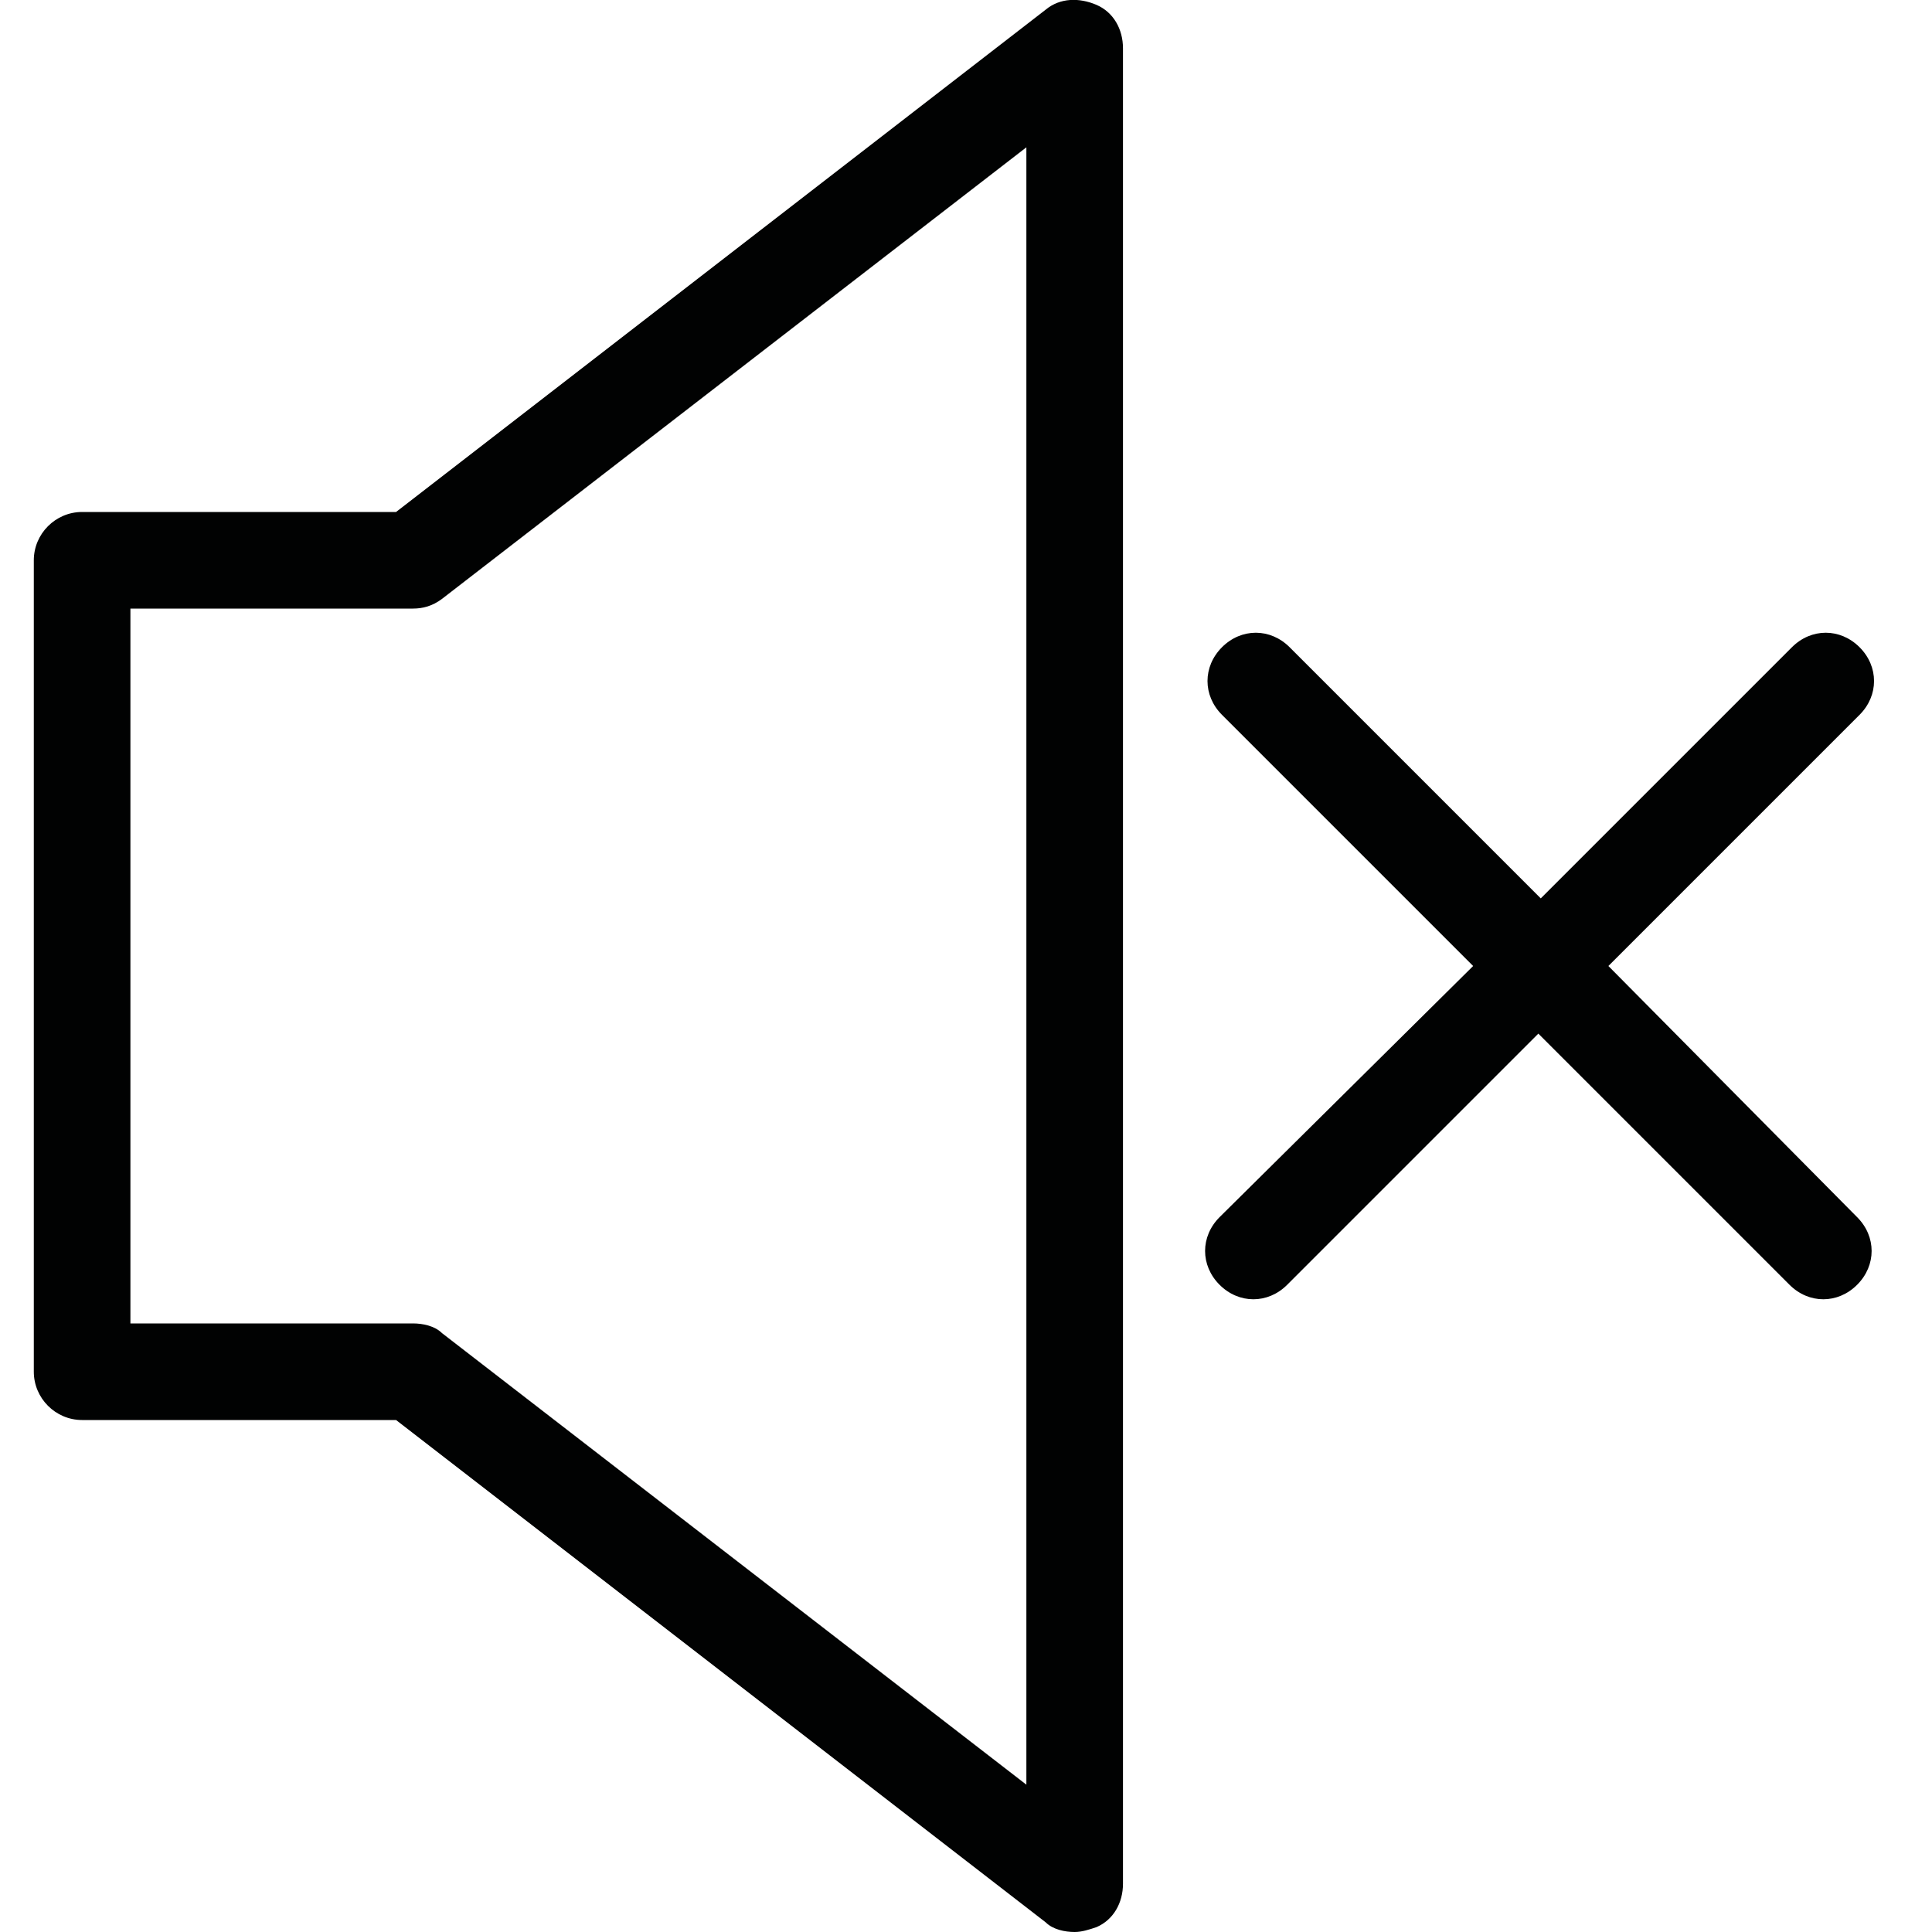 <?xml version="1.0" encoding="utf-8"?>
<!-- Generator: Adobe Illustrator 21.0.0, SVG Export Plug-In . SVG Version: 6.00 Build 0)  -->
<svg version="1.1" id="Calque_1" xmlns="http://www.w3.org/2000/svg" xmlns:xlink="http://www.w3.org/1999/xlink" x="0px" y="0px"
	 viewBox="0 0 80 80" style="enable-background:new 0 0 80 80;" xml:space="preserve">
<style type="text/css">
	.st0{fill:#010202;}
</style>
<g>
	<path class="st0" d="M44.5,80c-0.4,0-0.9-0.1-1.2-0.4L16.4,58.8h-13c-1.1,0-2-0.9-2-2V23.2c0-1.1,0.9-2,2-2h13L43.3,0.4
		c0.6-0.5,1.4-0.5,2.1-0.2c0.7,0.3,1.1,1,1.1,1.8v76c0,0.8-0.4,1.5-1.1,1.8C45.1,79.9,44.8,80,44.5,80z M5.4,54.8h11.7
		c0.4,0,0.9,0.1,1.2,0.4l24.2,18.7V6.1L18.3,24.8c-0.4,0.3-0.8,0.4-1.2,0.4H5.4V54.8z"/>
</g>
<path class="st0" d="M66.6,40L77,29.6c0.8-0.8,0.8-2,0-2.8c-0.8-0.8-2-0.8-2.8,0L63.8,37.2L53.4,26.8c-0.8-0.8-2-0.8-2.8,0
	c-0.8,0.8-0.8,2,0,2.8L61,40L50.5,50.4c-0.8,0.8-0.8,2,0,2.8c0.4,0.4,0.9,0.6,1.4,0.6s1-0.2,1.4-0.6l10.4-10.4l10.4,10.4
	c0.4,0.4,0.9,0.6,1.4,0.6s1-0.2,1.4-0.6c0.8-0.8,0.8-2,0-2.8L66.6,40z"/>
</svg>
